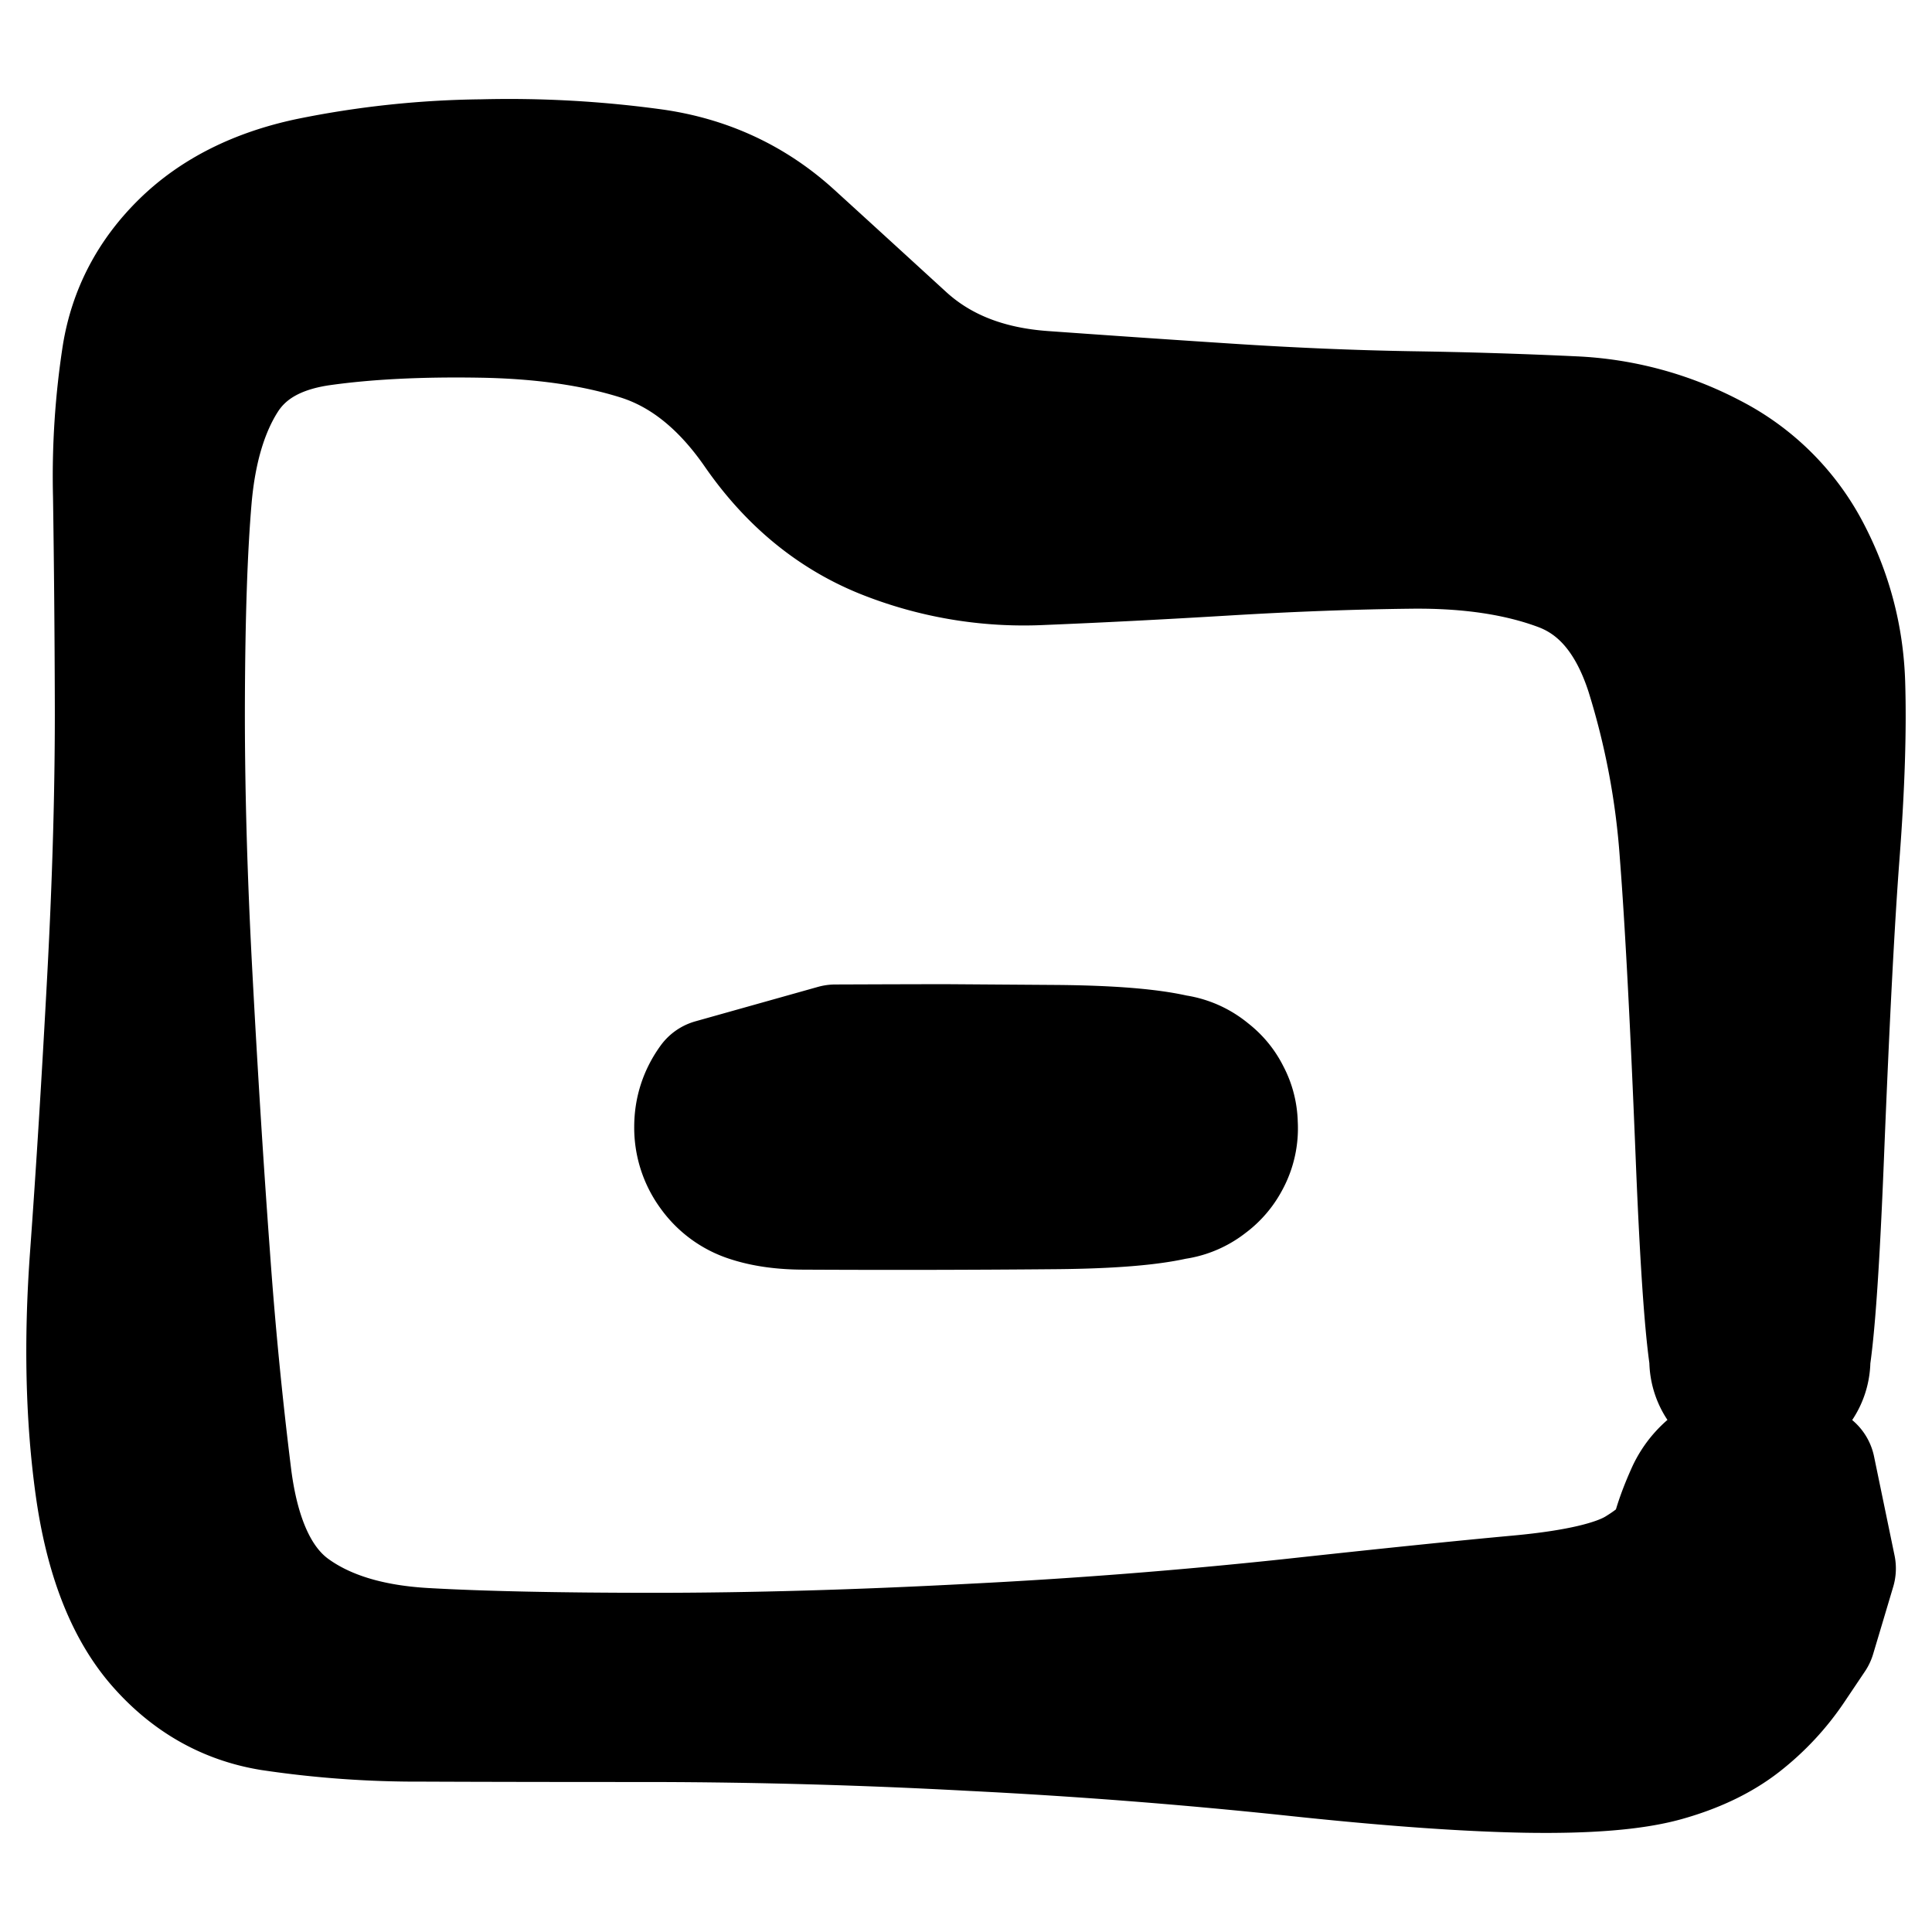 <svg width="30" height="30" fill="none" xmlns="http://www.w3.org/2000/svg"><path d="m28.439 24.355-.155.52-.156.522-.323.481c-.216.32-.479.602-.789.845-.31.242-.702.43-1.176.562-.475.132-1.188.19-2.14.174-.95-.017-2.172-.105-3.665-.266a90.483 90.483 0 0 0-4.927-.382 95.176 95.176 0 0 0-4.95-.14c-1.509 0-2.707-.002-3.595-.006a15.361 15.361 0 0 1-2.35-.168c-.679-.11-1.256-.44-1.732-.99-.476-.552-.789-1.363-.937-2.432-.148-1.07-.175-2.257-.08-3.564.095-1.306.184-2.744.268-4.313.084-1.568.124-3.013.119-4.332a260.02 260.02 0 0 0-.028-3.168 12.29 12.29 0 0 1 .14-2.178c.107-.66.406-1.23.897-1.712C3.35 3.327 4 3 4.808 2.828a14.11 14.11 0 0 1 2.68-.286 16.45 16.45 0 0 1 2.684.152c.81.12 1.512.449 2.105.988.593.54 1.171 1.069 1.735 1.585.563.517 1.293.807 2.188.871.896.064 1.846.13 2.85.195 1.005.066 1.962.106 2.871.121a78.37 78.37 0 0 1 2.51.078 5.05 5.05 0 0 1 2.13.576 3.455 3.455 0 0 1 1.488 1.478c.334.638.513 1.316.535 2.032.022.717-.006 1.59-.084 2.62-.079 1.03-.16 2.598-.245 4.706-.084 2.107-.181 3.27-.291 3.486a.678.678 0 0 1-.525.38.678.678 0 0 1-.617-.2.678.678 0 0 1-.2-.616.678.678 0 0 1 .38-.525.678.678 0 0 1 .65 0c.215.11.342.285.38.524a.678.678 0 0 1-.2.617.678.678 0 0 1-.617.2.678.678 0 0 1-.524-.38c-.11-.216-.208-1.378-.293-3.485-.085-2.107-.168-3.672-.248-4.695a12.297 12.297 0 0 0-.53-2.81c-.275-.852-.736-1.398-1.384-1.64-.648-.242-1.423-.358-2.327-.348-.904.01-1.862.046-2.875.107-1.012.061-1.96.11-2.845.146a5.828 5.828 0 0 1-2.48-.419c-.771-.316-1.417-.851-1.94-1.605-.521-.754-1.131-1.241-1.83-1.462-.697-.22-1.52-.338-2.465-.354-.945-.016-1.772.025-2.48.124-.709.099-1.217.389-1.524.87-.306.481-.493 1.106-.56 1.875-.066.768-.102 1.812-.107 3.132-.005 1.32.035 2.763.12 4.332.084 1.568.175 3.003.271 4.305a65.21 65.21 0 0 0 .336 3.444c.128.993.452 1.681.973 2.063.521.381 1.217.597 2.087.647.87.05 2.06.076 3.567.076 1.508 0 3.159-.047 4.95-.142a88.332 88.332 0 0 0 4.92-.385c1.487-.162 2.677-.285 3.57-.367.892-.083 1.509-.227 1.848-.434.34-.207.532-.397.575-.572.044-.174.117-.379.222-.614a1.16 1.16 0 0 1 .49-.546 1.16 1.16 0 0 1 .719-.152c.255.026.479.126.67.298l.318 1.536Z" fill="currentColor" stroke="currentColor" stroke-width="2" stroke-linecap="round" stroke-linejoin="round"/><path d="m12.972 16.287.835-.003.834-.002 1.722.012c1.149.008 1.884.095 2.206.259.322.164.512.425.568.782a1.01 1.01 0 0 1-.298.919 1.01 1.01 0 0 1-.92.298 1.01 1.01 0 0 1-.781-.568 1.01 1.01 0 0 1 0-.966 1.01 1.01 0 0 1 .782-.568 1.01 1.01 0 0 1 .919.299c.255.255.355.562.298.919a1.01 1.01 0 0 1-.568.781c-.322.164-1.057.25-2.206.259a274.234 274.234 0 0 1-3.876.007c-.323 0-.604-.038-.842-.116a1.127 1.127 0 0 1-.577-.42 1.127 1.127 0 0 1-.22-.678c0-.25.073-.476.22-.679l1.904-.535Z" fill="currentColor" stroke="currentColor" stroke-width="2" stroke-linecap="round" stroke-linejoin="round"/></svg>